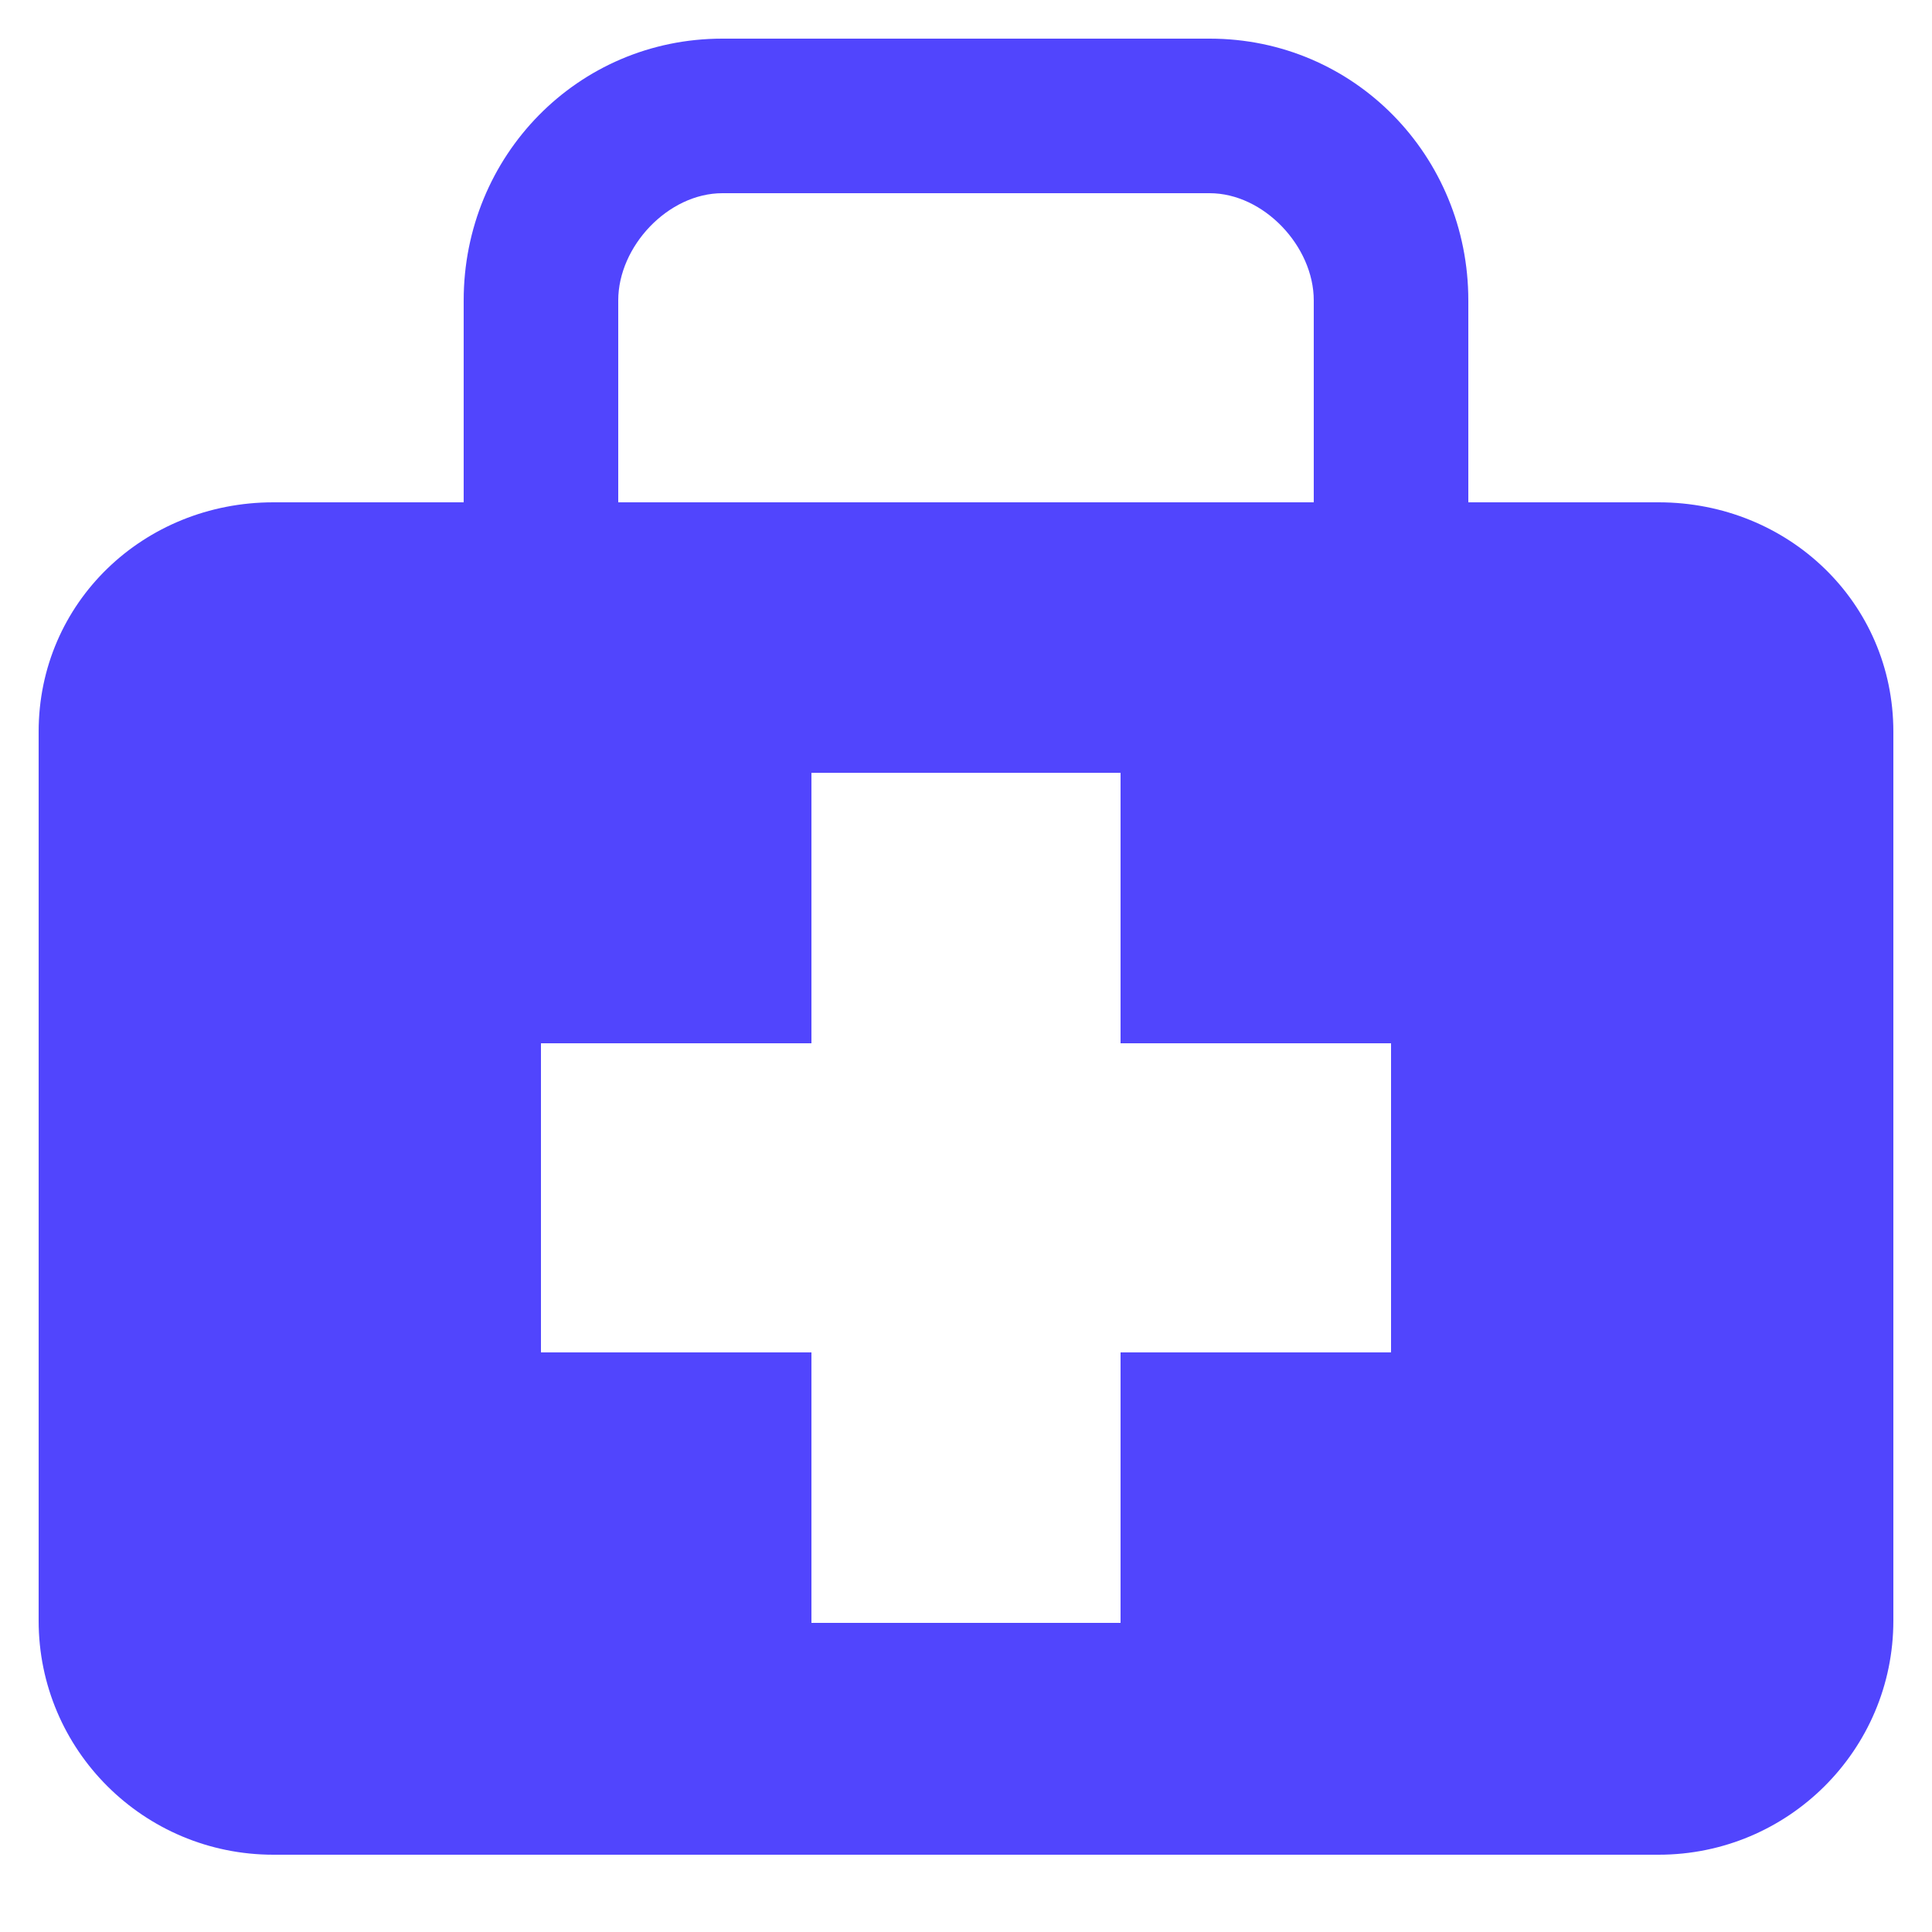 <svg width="50" height="50" viewBox="0 0 50 50" fill="none" xmlns="http://www.w3.org/2000/svg">
<path d="M42.924 13H38V7.774C38 4.038 35.052 1 31.306 1H18.695C14.947 1 12 4.038 12 7.774V13H7.075C3.719 13 1 15.591 1 18.937V41.944C1 45.289 3.719 48 7.075 48H42.924C46.279 48 49 45.289 49 41.943V18.937C49 15.591 46.279 13 42.924 13ZM16 7.774C16 6.375 17.292 5 18.695 5H31.306C32.705 5 34 6.375 34 7.774V13H16V7.774ZM36 35H29V42H21V35H14V27H21V20H29V27H36V35Z" fill="#5145FD"/>
</svg>
